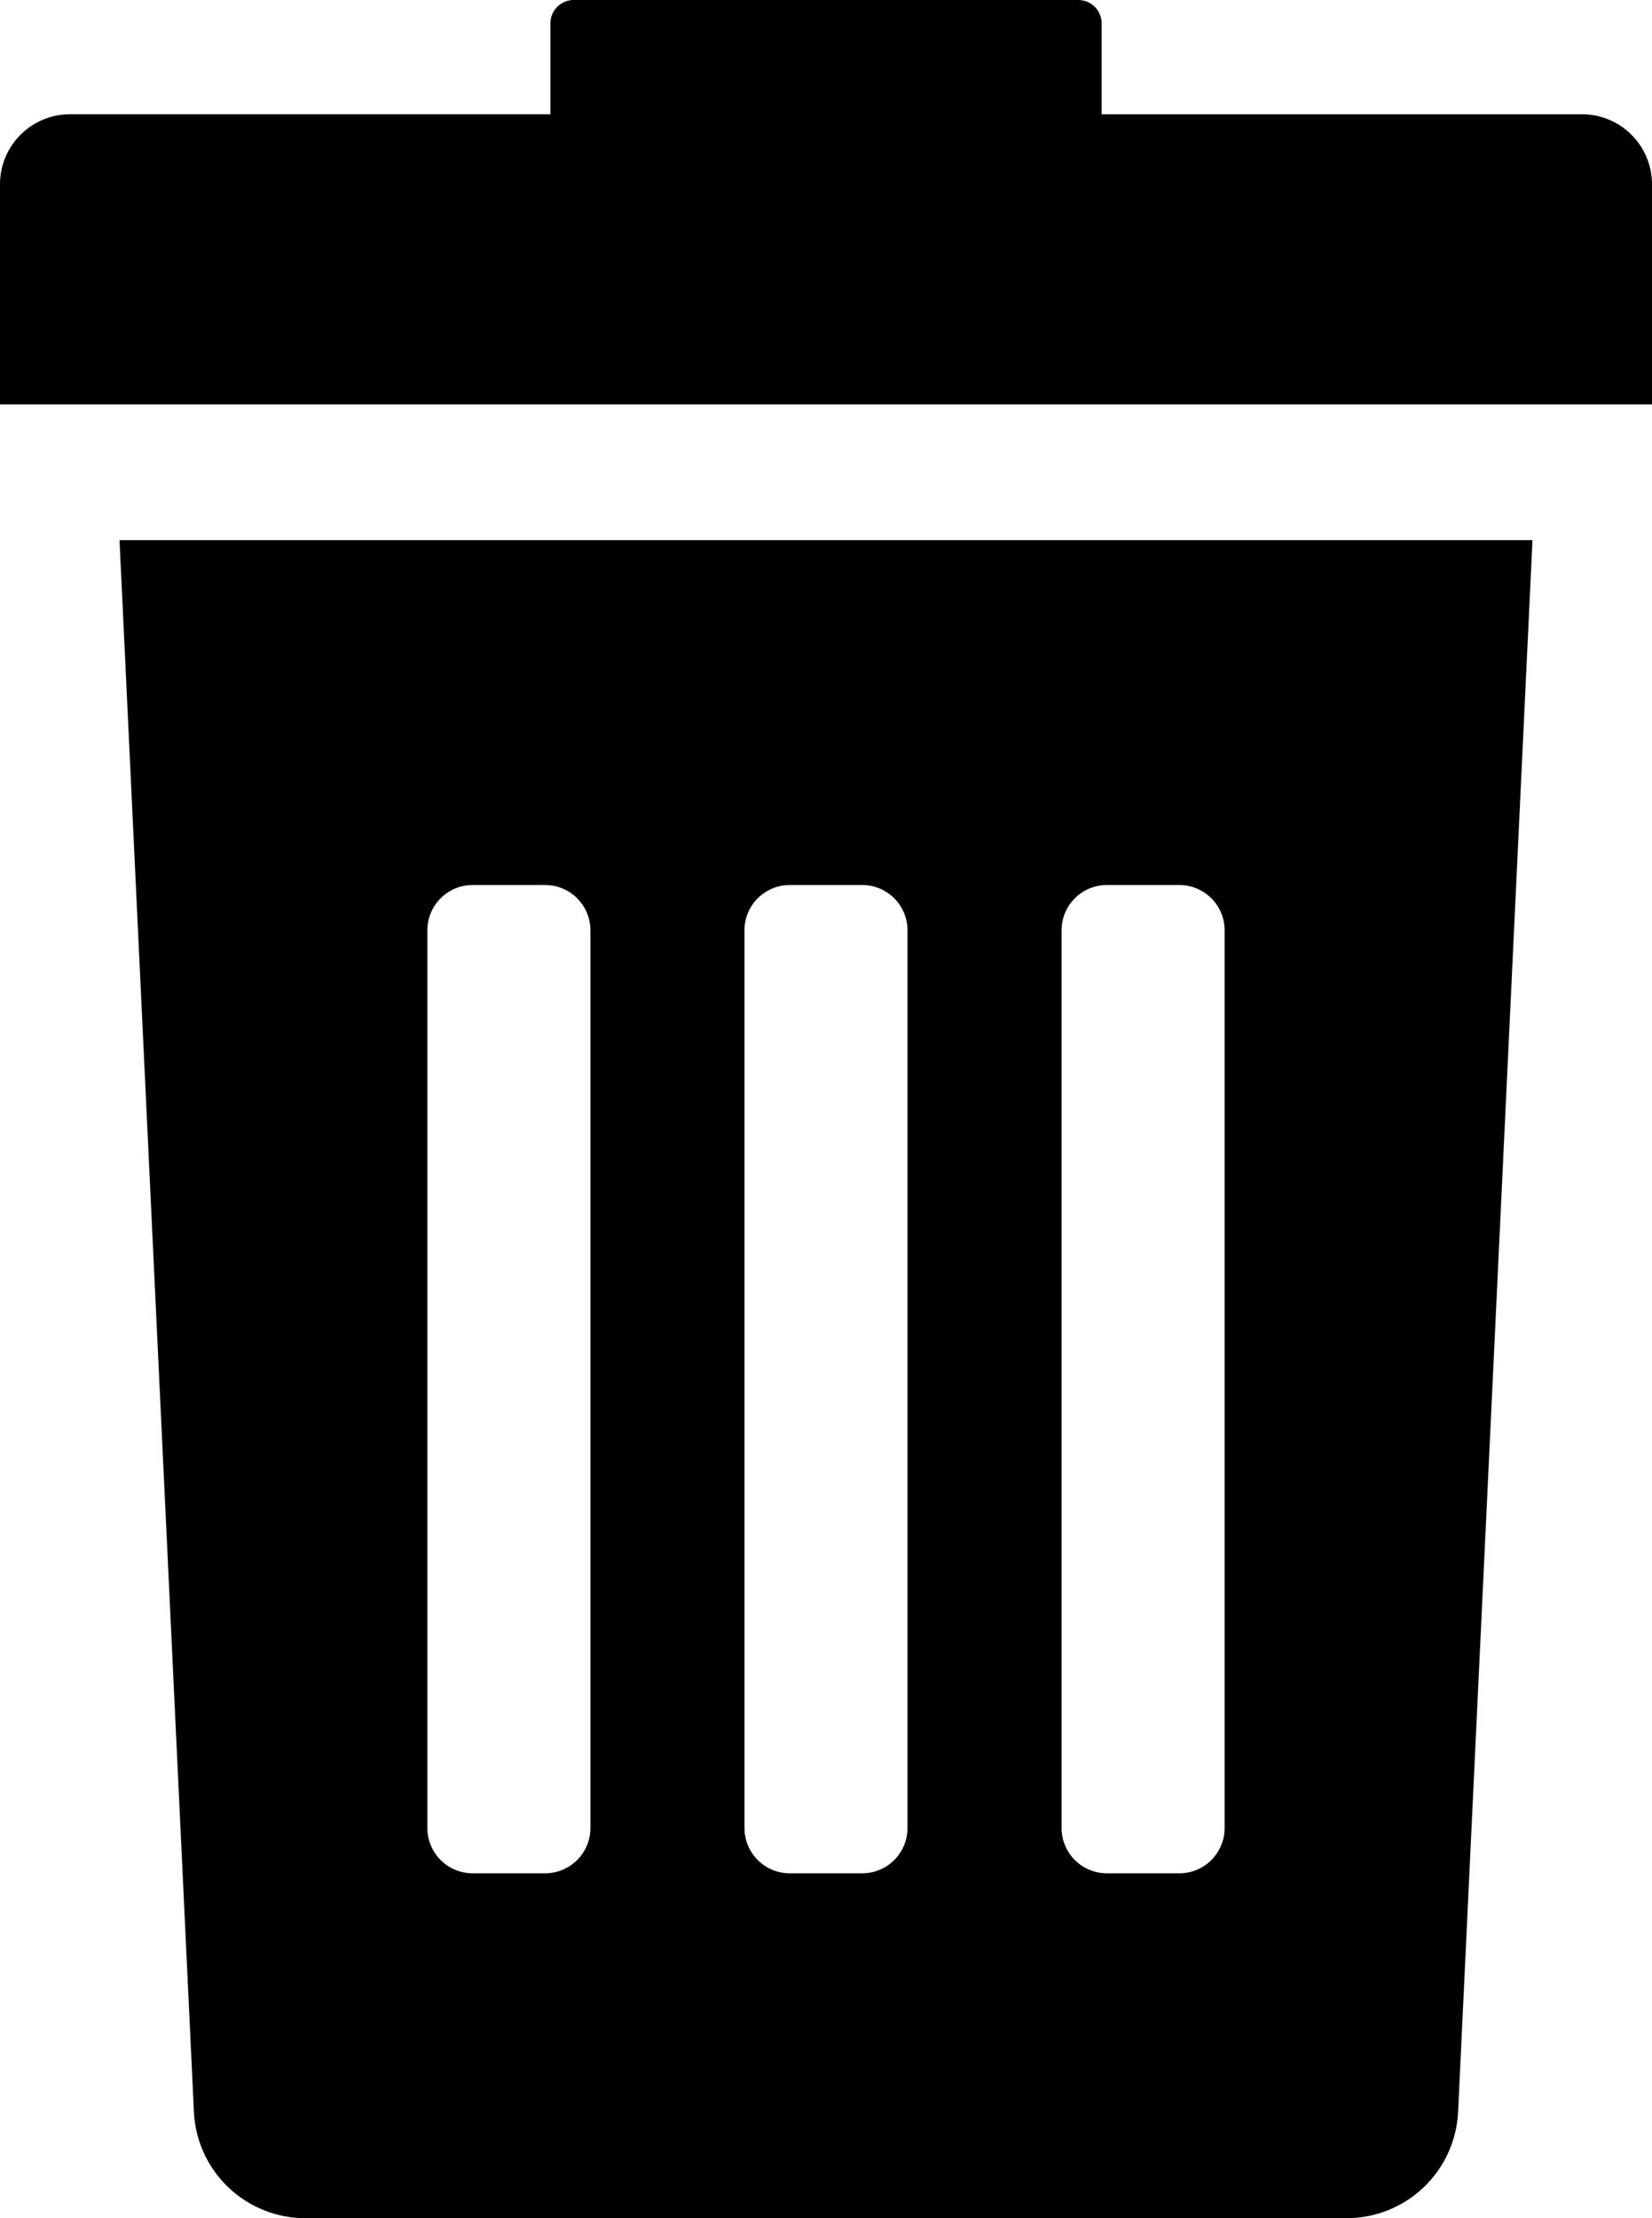 <svg xmlns="http://www.w3.org/2000/svg" width="304" height="408"><defs><style>.cls-1{fill-rule:evenodd;filter:url(#filter)}</style><filter id="filter" x="0" y="0" width="304" height="408" filterUnits="userSpaceOnUse"><feFlood result="flood" flood-color="#76a2e3"/><feComposite result="composite" operator="in" in2="SourceGraphic"/><feBlend result="blend" in2="SourceGraphic"/></filter></defs><path id="Forma_1" data-name="Forma 1" class="cls-1" d="M35.678 388.325A20.531 20.531 0 0 0 56.186 408h191.627a20.532 20.532 0 0 0 20.51-19.676L282.007 99.35H21.993zm159.671-217.2a8.338 8.338 0 0 1 8.336-8.339h13.337a8.338 8.338 0 0 1 8.336 8.339v165.1a8.338 8.338 0 0 1-8.336 8.34h-13.337a8.338 8.338 0 0 1-8.336-8.34v-165.1zm-58.353 0a8.338 8.338 0 0 1 8.337-8.339h13.335a8.338 8.338 0 0 1 8.332 8.34v165.1a8.338 8.338 0 0 1-8.336 8.34h-13.331a8.338 8.338 0 0 1-8.337-8.34v-165.1zm-58.355 0a8.338 8.338 0 0 1 8.337-8.339h13.336a8.339 8.339 0 0 1 8.337 8.339v165.1a8.339 8.339 0 0 1-8.337 8.34H86.978a8.338 8.338 0 0 1-8.337-8.34v-165.1zM291.119 21.017h-88.4V4.3a4.3 4.3 0 0 0-4.3-4.3h-92.837a4.3 4.3 0 0 0-4.3 4.3v16.716H12.879A12.883 12.883 0 0 0 0 33.9v40.481h304V33.9a12.882 12.882 0 0 0-12.881-12.883z"/></svg>
